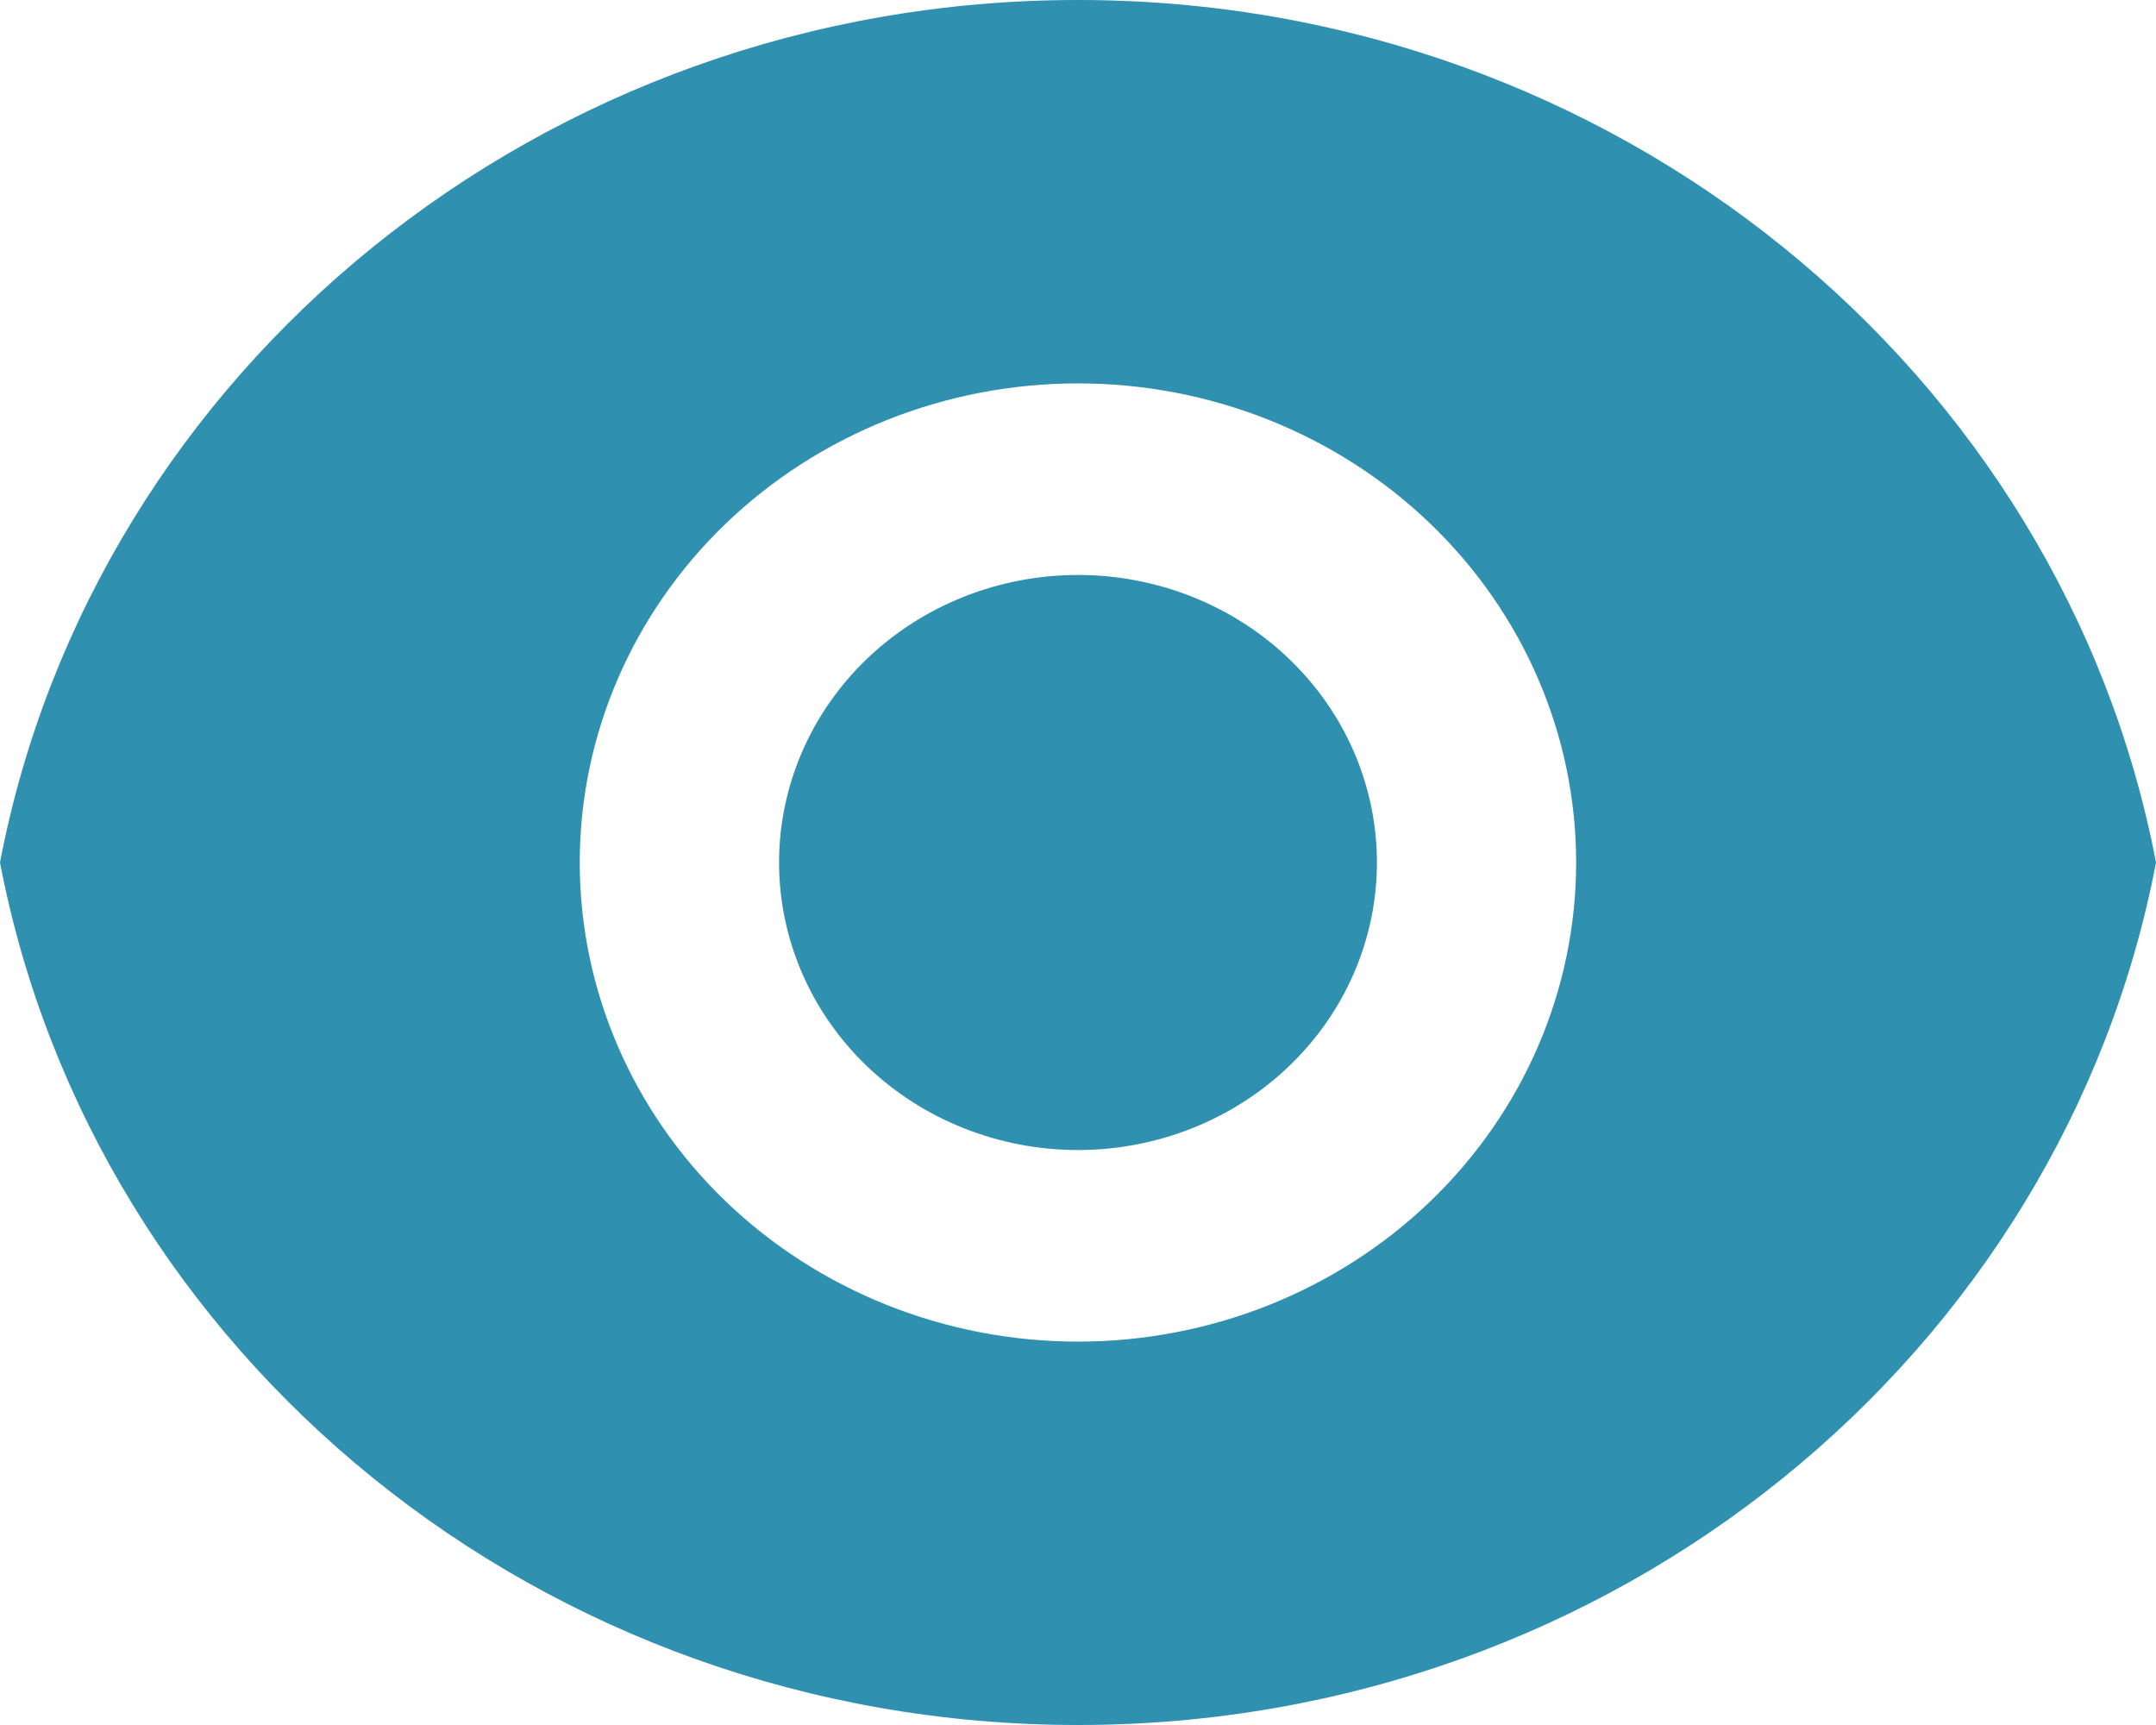 <svg width="20" height="16" viewBox="0 0 20 16" fill="none" xmlns="http://www.w3.org/2000/svg">
<path d="M0 8C0.869 3.449 5.016 0 10 0C14.984 0 19.13 3.449 20 8C19.131 12.551 14.984 16 10 16C5.016 16 0.87 12.551 0 8ZM10 12.444C11.226 12.444 12.401 11.976 13.268 11.143C14.135 10.309 14.621 9.179 14.621 8C14.621 6.821 14.135 5.691 13.268 4.857C12.401 4.024 11.226 3.556 10 3.556C8.774 3.556 7.599 4.024 6.732 4.857C5.865 5.691 5.378 6.821 5.378 8C5.378 9.179 5.865 10.309 6.732 11.143C7.599 11.976 8.774 12.444 10 12.444ZM10 10.667C9.265 10.667 8.559 10.386 8.039 9.886C7.519 9.386 7.227 8.707 7.227 8C7.227 7.293 7.519 6.614 8.039 6.114C8.559 5.614 9.265 5.333 10 5.333C10.735 5.333 11.441 5.614 11.961 6.114C12.481 6.614 12.773 7.293 12.773 8C12.773 8.707 12.481 9.386 11.961 9.886C11.441 10.386 10.735 10.667 10 10.667Z" fill="#2F90B0"/>
</svg>
